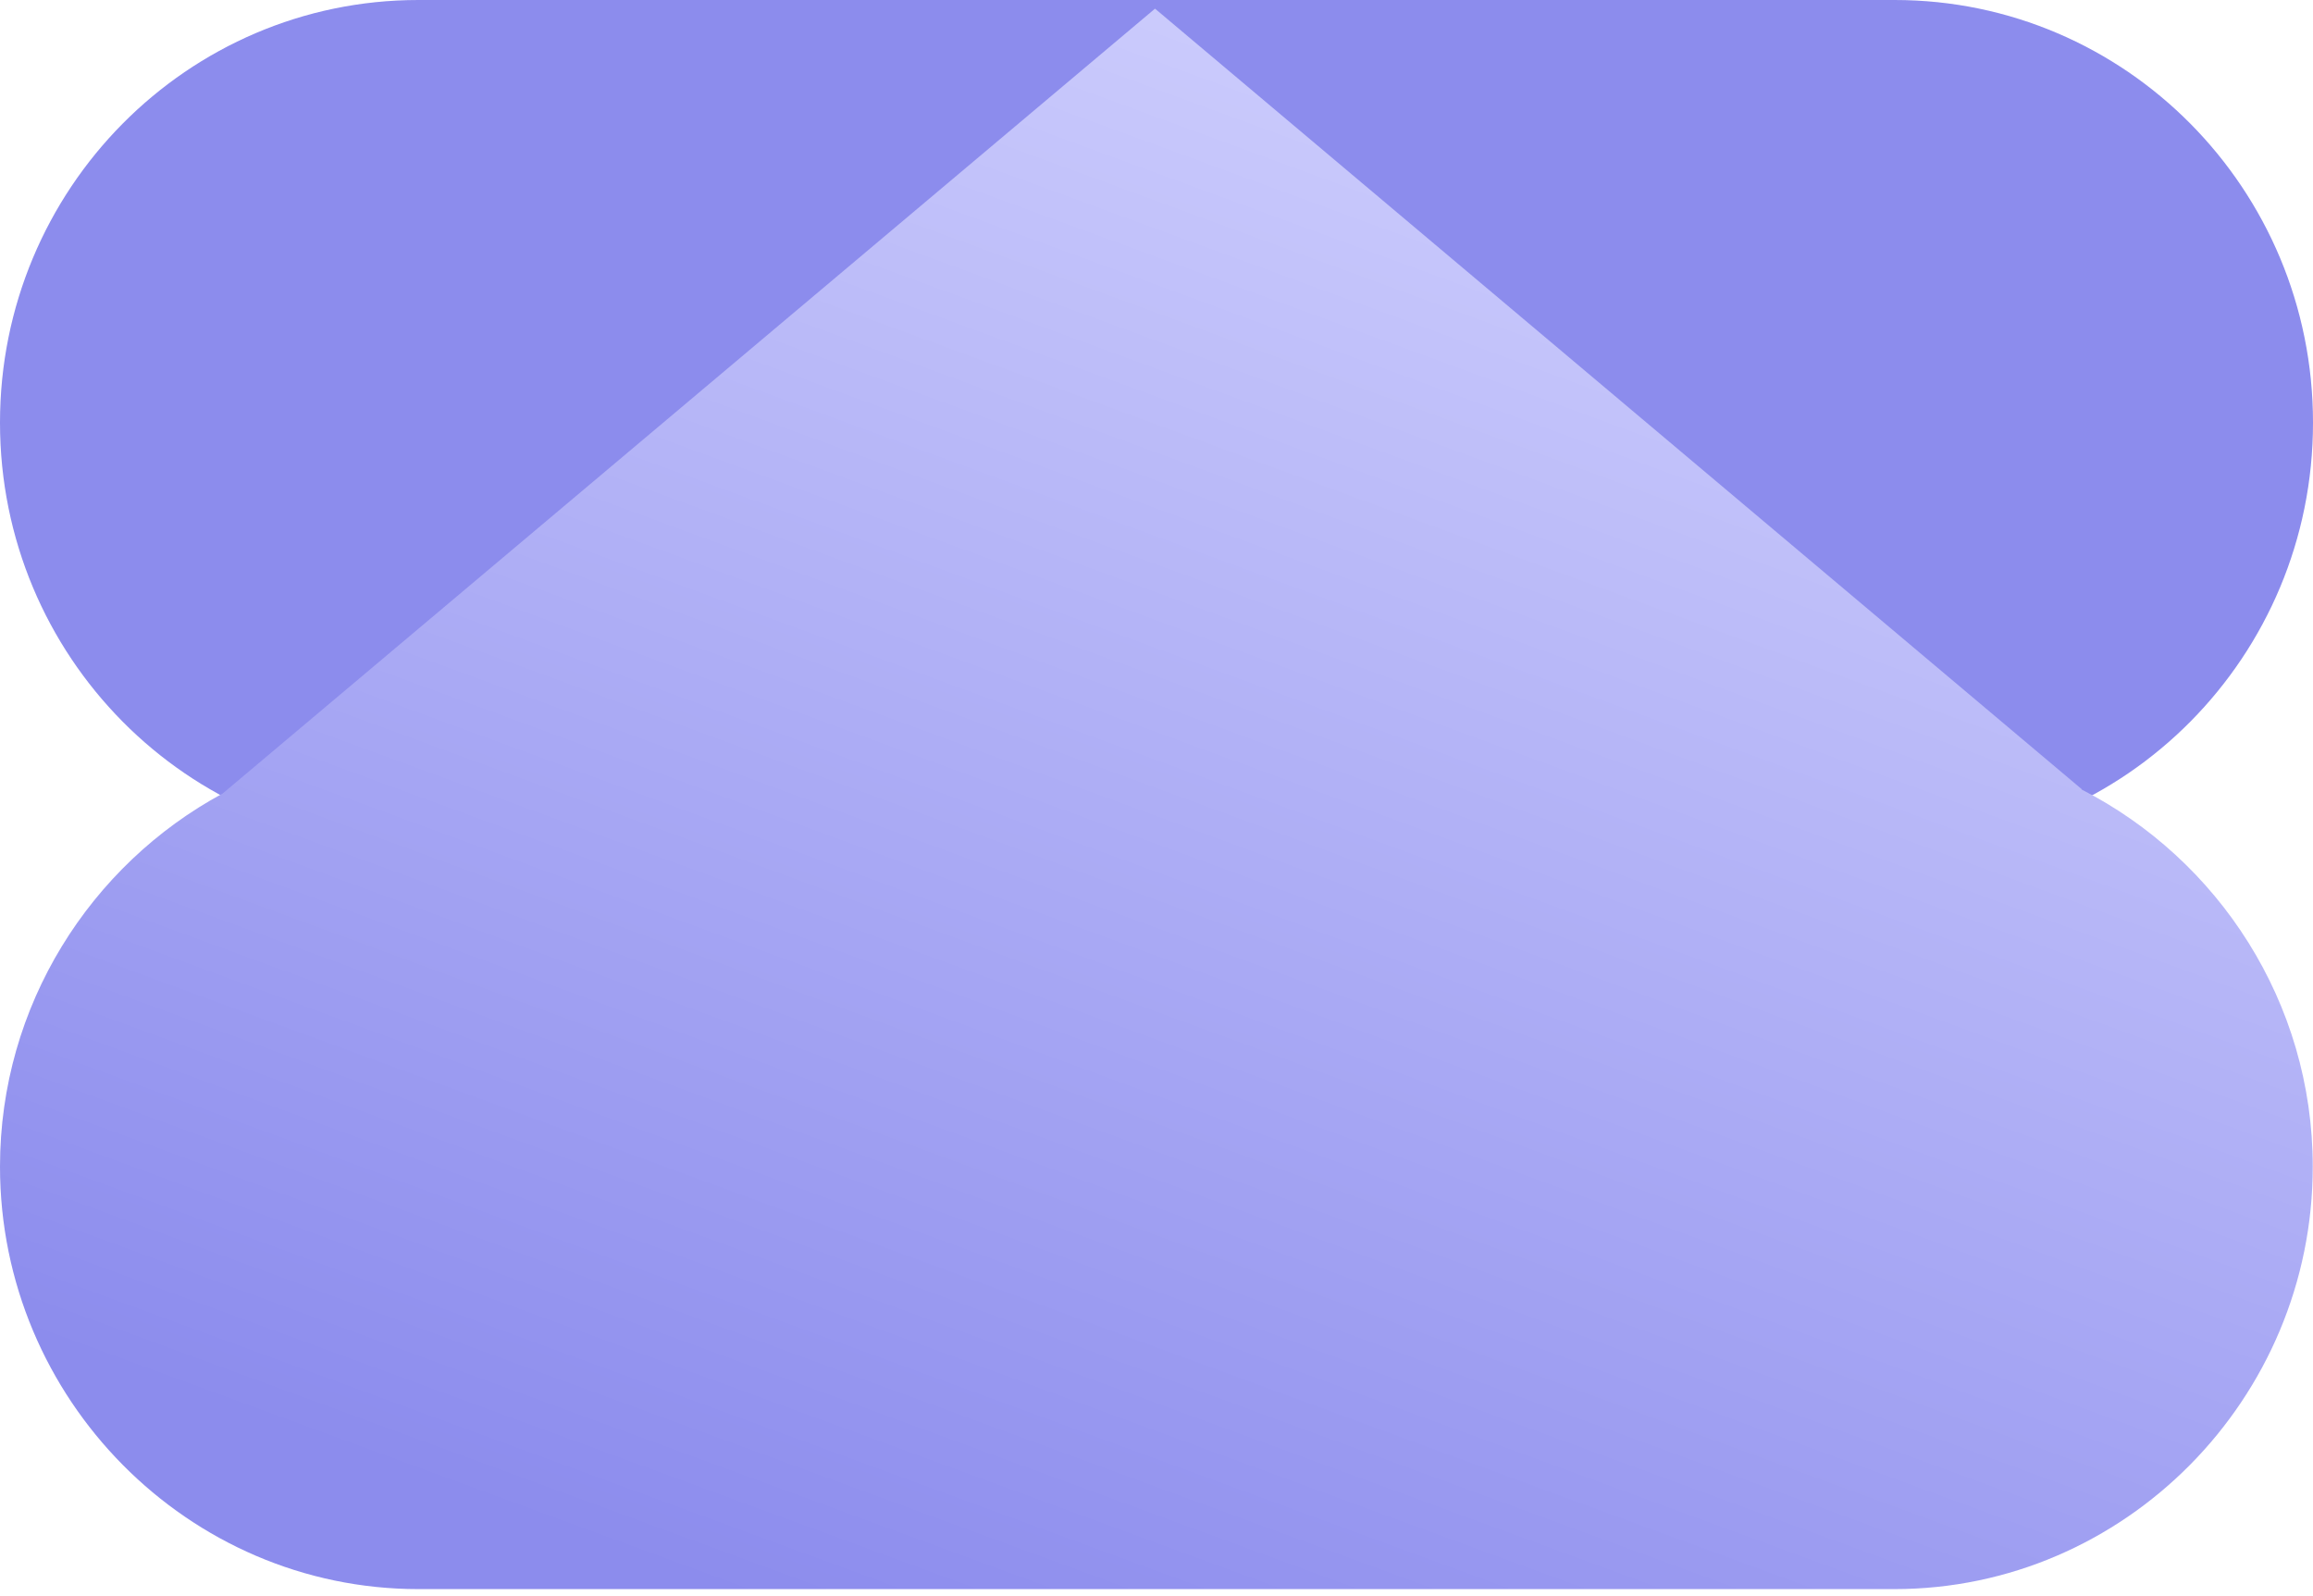 <svg width="100" height="69" viewBox="0 0 100 69" fill="none" xmlns="http://www.w3.org/2000/svg">
<g clip-path="url(#clip0_284_1482)">
<path d="M81.91 0H18.09C8.099 0 0 8.178 0 18.267V18.279C0 28.367 8.099 36.545 18.09 36.545H81.91C91.901 36.545 100 28.367 100 18.279V18.267C100 8.178 91.901 0 81.91 0Z" fill="#8C8CED"/>
<path d="M90.001 34.118L49.936 0.374L9.629 34.304C3.919 37.386 0 43.467 0 50.435C0 60.485 8.138 68.702 18.09 68.702H81.898C91.851 68.702 99.989 60.485 99.989 50.435C99.989 43.327 95.896 37.141 89.99 34.129L90.001 34.118Z" fill="url(#paint0_linear_284_1482)"/>
</g>
<defs>
<linearGradient id="paint0_linear_284_1482" x1="40.088" y1="77.947" x2="67.04" y2="4.604" gradientUnits="userSpaceOnUse">
<stop offset="0.07" stop-color="#8C8CED"/>
<stop offset="0.97" stop-color="#CACAFC"/>
</linearGradient>
<clipPath id="clip0_284_1482">
<rect width="100" height="68.702" fill="white"/>
</clipPath>
</defs>
</svg>
